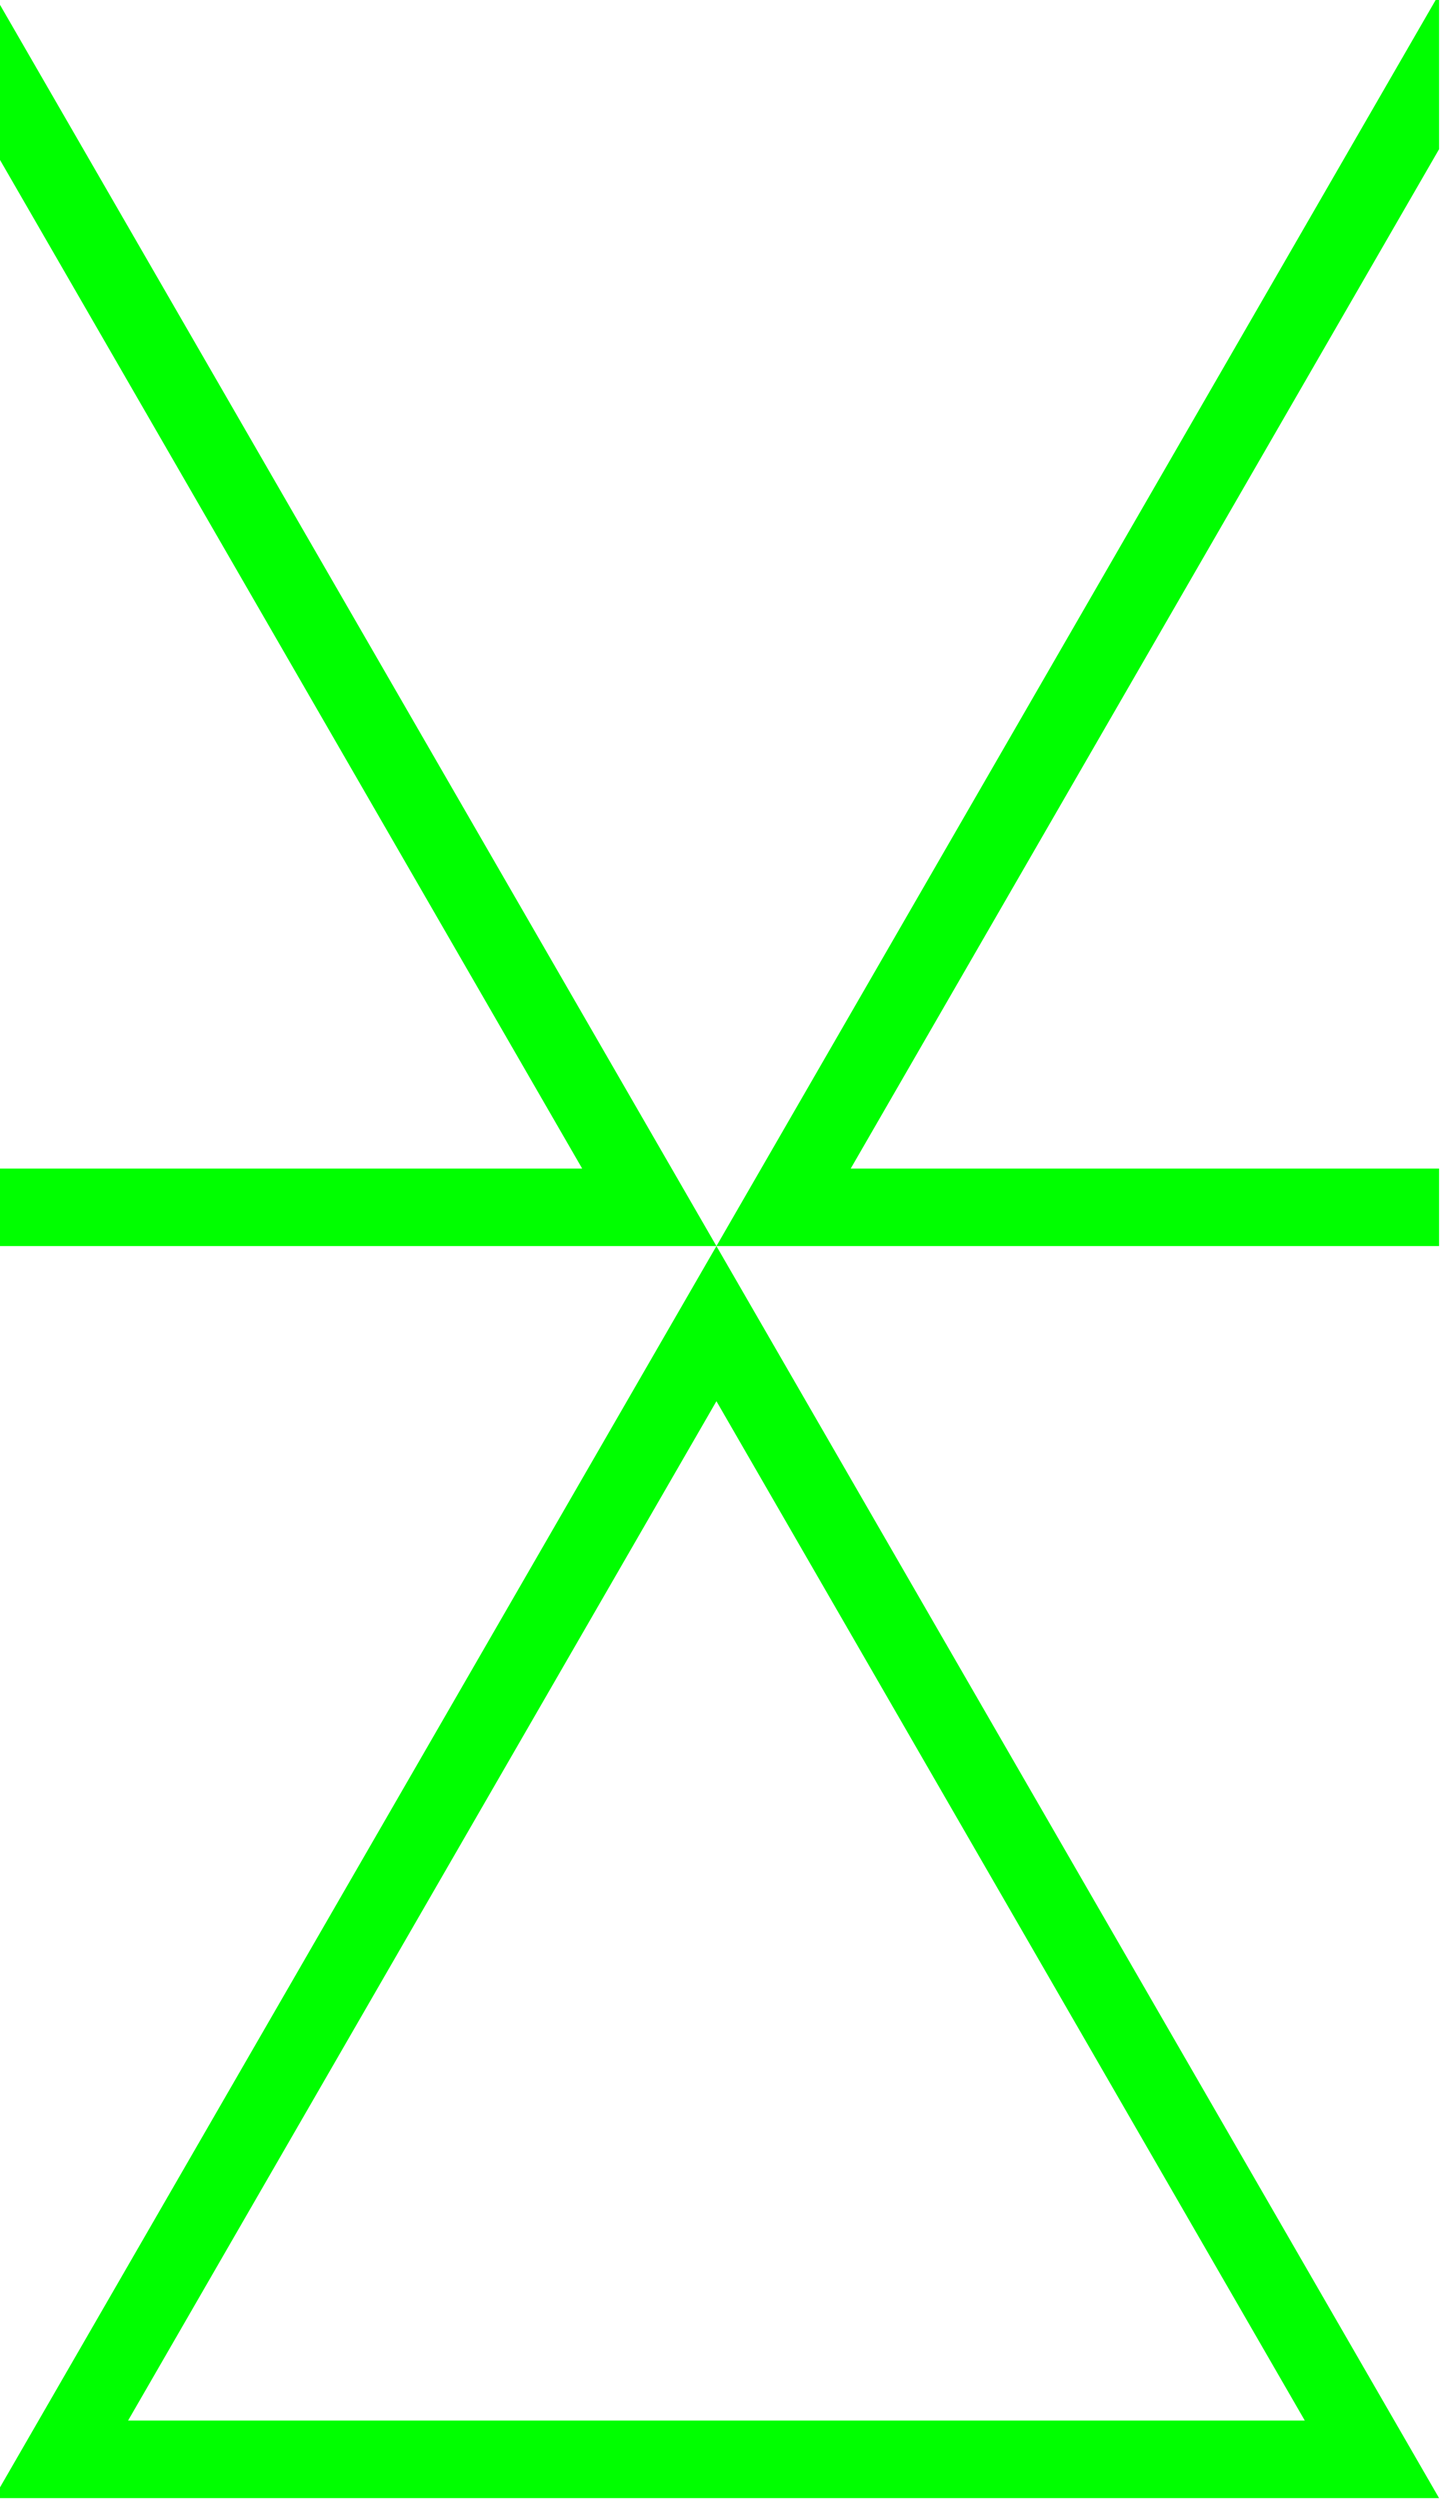<?xml version="1.0" encoding="UTF-8" standalone="no"?>
<!-- Created with Inkscape (http://www.inkscape.org/) -->

<svg
   width="116.388mm"
   height="201.59mm"
   viewBox="0 0 116.388 201.59"
   version="1.1"
   id="svg5"
   sodipodi:docname="background.svg"
   inkscape:version="1.1.1 (3bf5ae0d25, 2021-09-20)"
   xmlns:inkscape="http://www.inkscape.org/namespaces/inkscape"
   xmlns:sodipodi="http://sodipodi.sourceforge.net/DTD/sodipodi-0.dtd"
   xmlns="http://www.w3.org/2000/svg"
   xmlns:svg="http://www.w3.org/2000/svg">
  <sodipodi:namedview
     id="namedview7"
     pagecolor="#ffffff"
     bordercolor="#111111"
     borderopacity="1"
     inkscape:pageshadow="0"
     inkscape:pageopacity="0"
     inkscape:pagecheckerboard="1"
     inkscape:document-units="mm"
     showgrid="false"
     inkscape:zoom="0.54047838"
     inkscape:cx="154.49277"
     inkscape:cy="419.07319"
     inkscape:window-width="1920"
     inkscape:window-height="1017"
     inkscape:window-x="-8"
     inkscape:window-y="-8"
     inkscape:window-maximized="1"
     inkscape:current-layer="layer1"
     inkscape:snap-object-midpoints="true" />
  <defs
     id="defs2" />
  <g
     inkscape:label="Layer 1"
     inkscape:groupmode="layer"
     id="layer1"
     transform="translate(306.254,289.94)">
    <path
       id="path7797-1"
       style="fill:#00ff00"
       inkscape:transform-center-x="-5.4599636e-06"
       inkscape:transform-center-y="-16.799161"
       d="m -1198.098,-1146.23 v 47.195 l 89.537,155.082 89.537,155.082 h -179.074 v 23.598 h 219.945 L -1088.125,-955.752 Z m 219.945,380.957 h 219.945 v -23.598 H -937.279 l 89.535,-155.082 89.537,-155.082 v -47.195 l -109.973,190.479 z m 0,0 -109.973,190.479 -109.973,190.479 h 219.945 219.945 l -109.973,-190.479 z m 0,47.195 89.537,155.082 89.537,155.082 h -179.074 -179.072 l 89.535,-155.082 z"
       transform="matrix(0.265,0,0,0.265,10.742,13.334)" />
  </g>
</svg>
